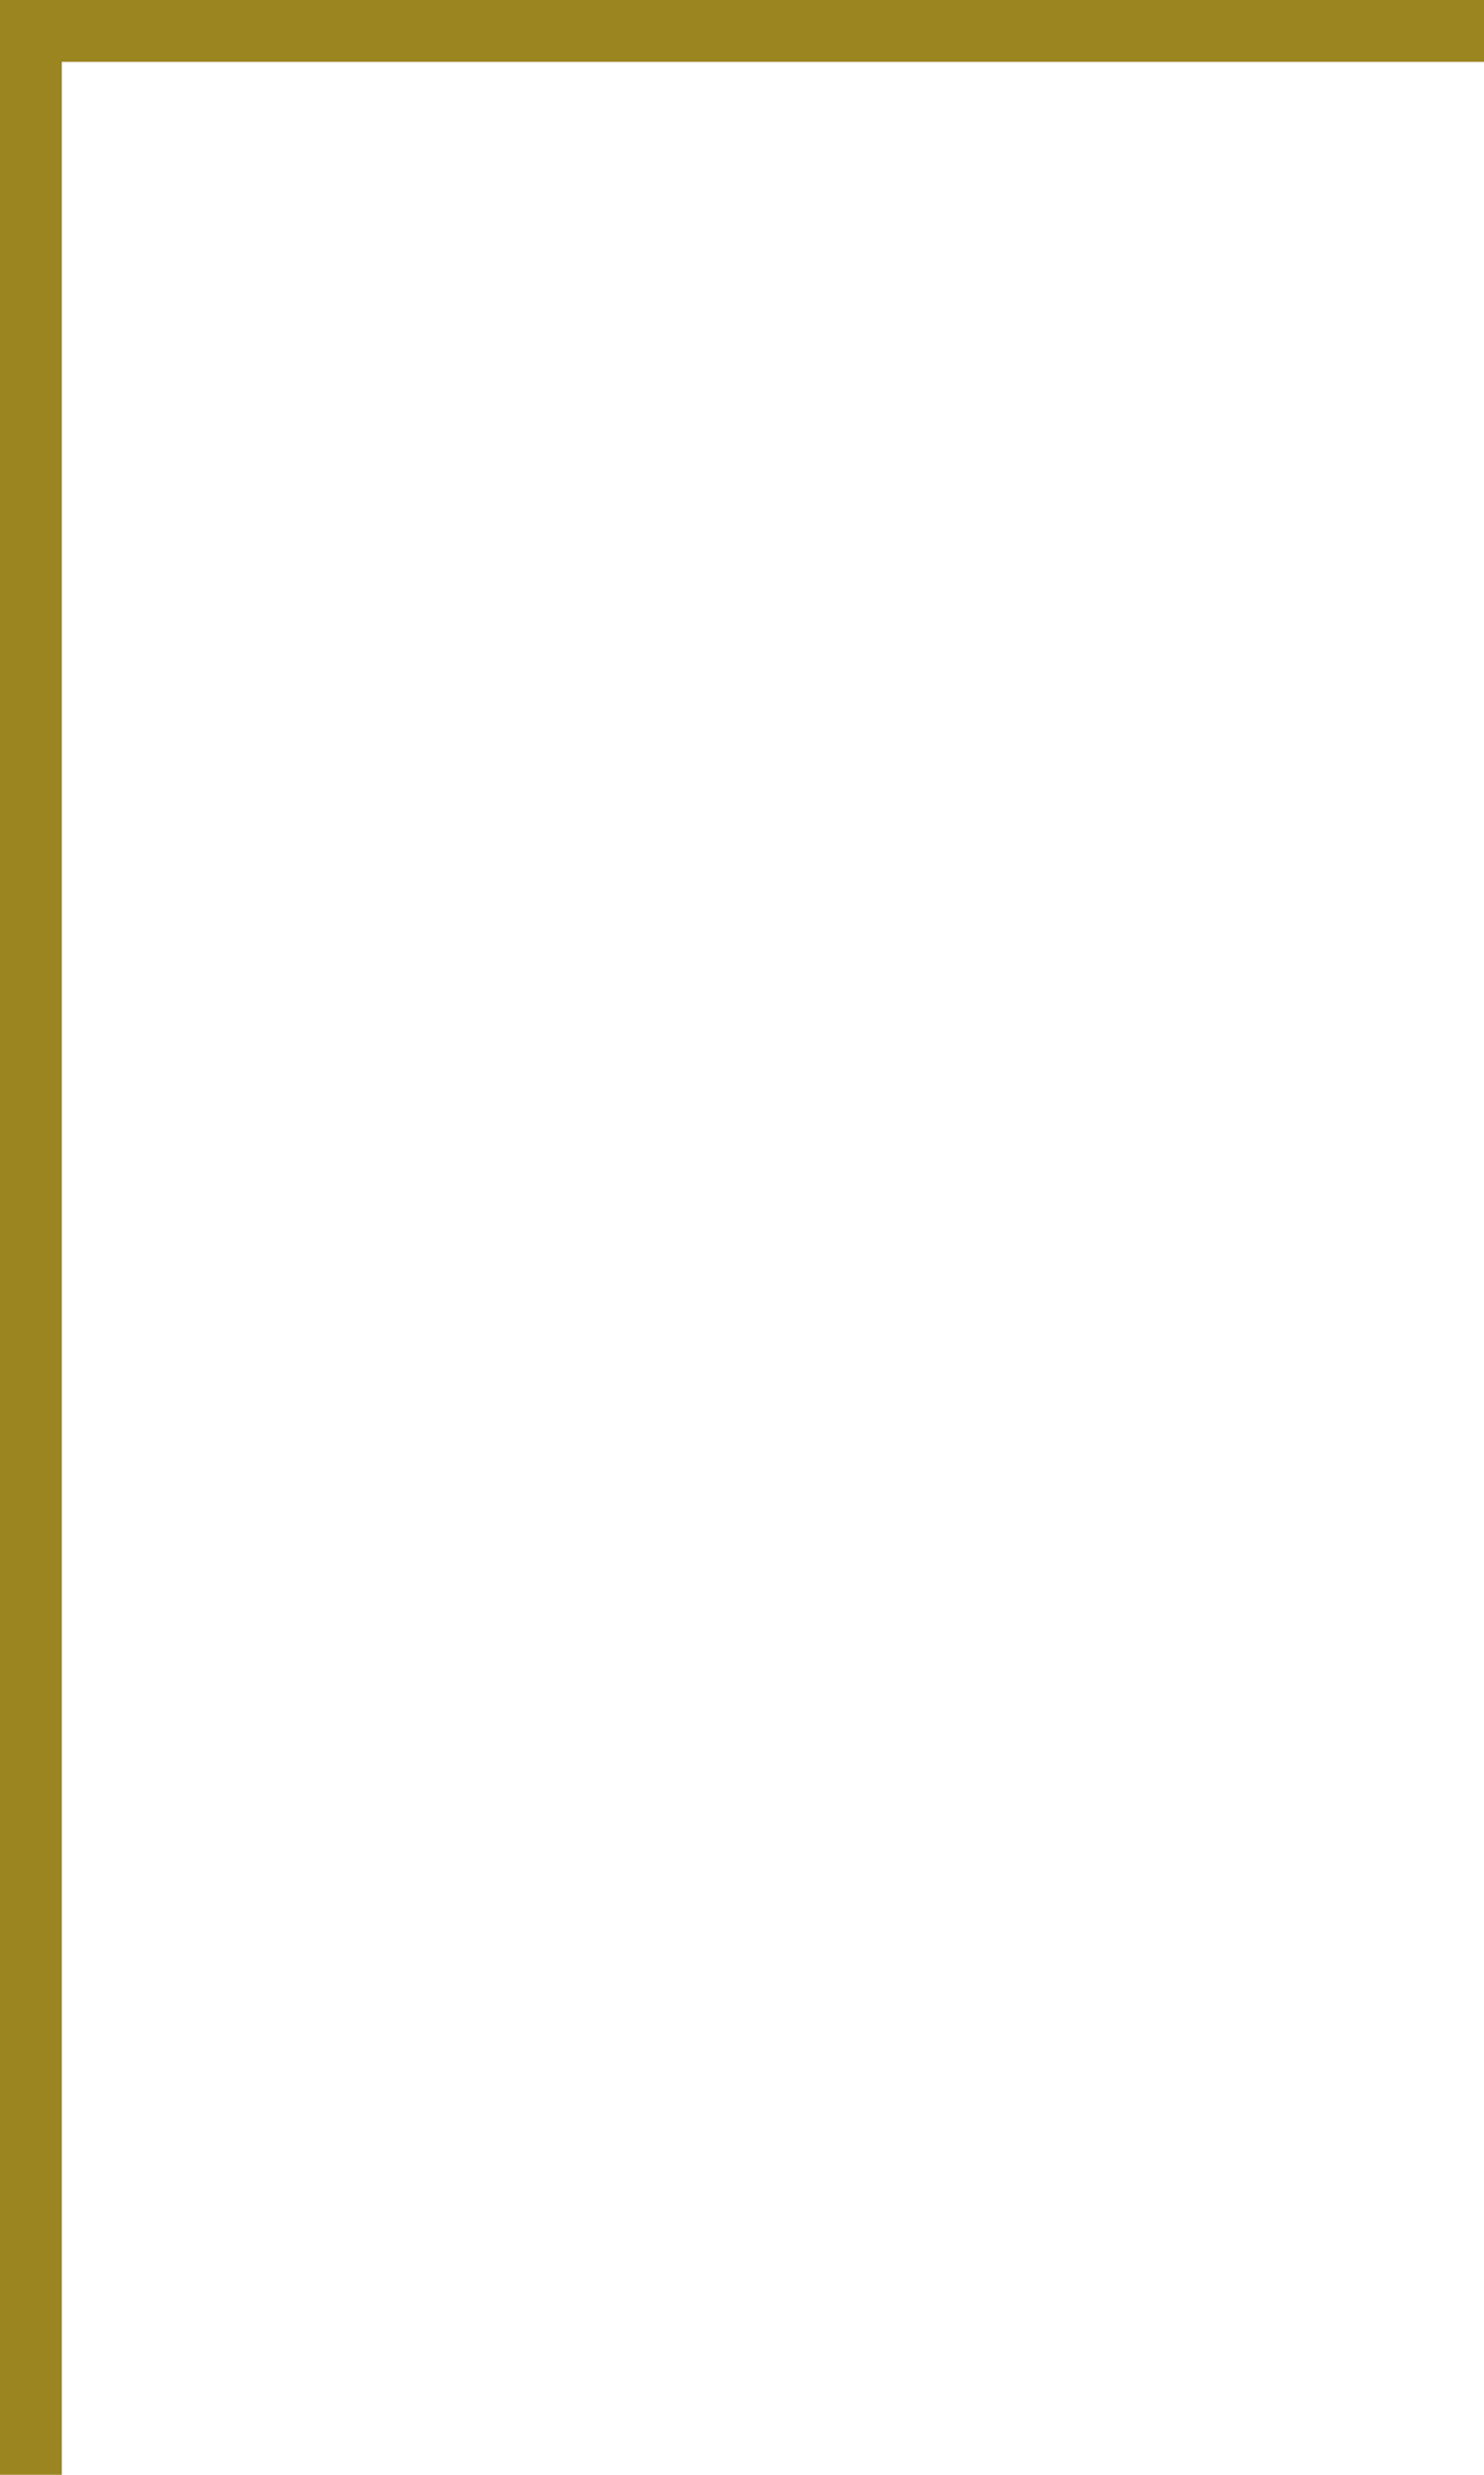 <svg xmlns="http://www.w3.org/2000/svg" width="24" height="40" viewBox="0 0 24 40">
  <path id="合体_1" data-name="合体 1" d="M0,0V24H40V23H1V0Z" transform="translate(24) rotate(90)" fill="#9a8521"/>
</svg>
